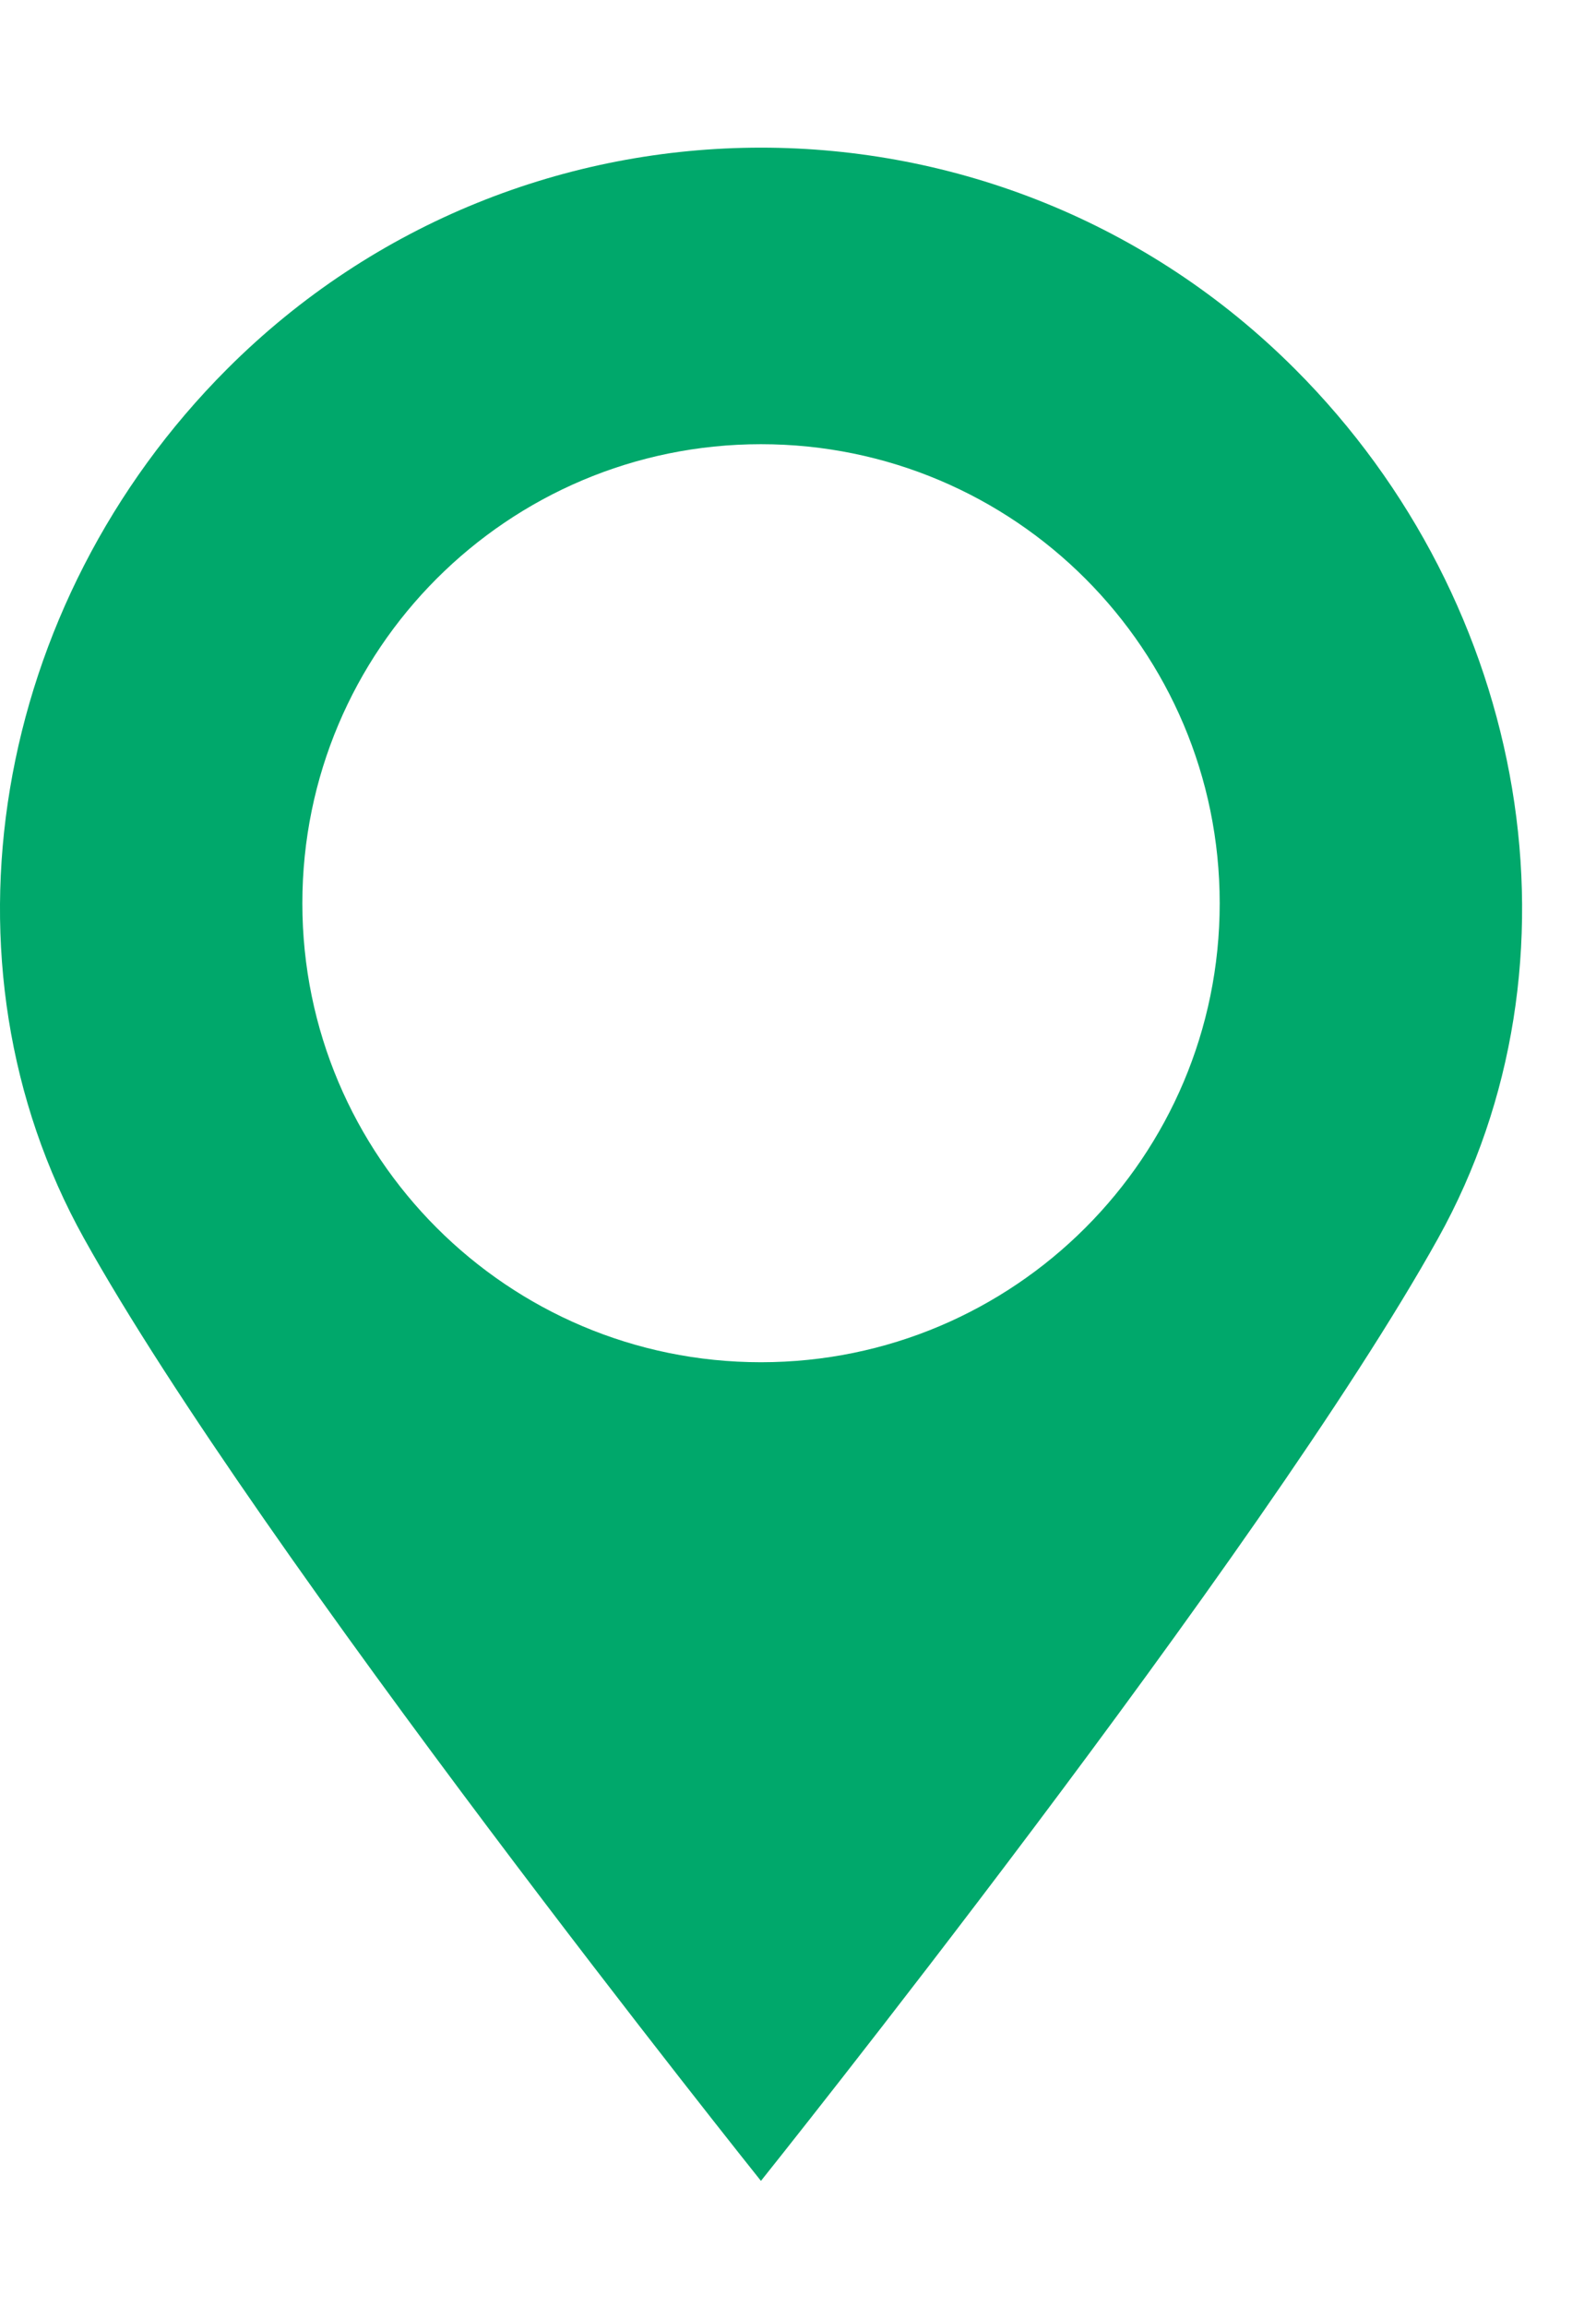 <svg width="9" height="13" viewBox="0 0 9 13" fill="none" xmlns="http://www.w3.org/2000/svg">
<path d="M7.302 2.079C6.471 1.248 5.381 0.832 4.291 0.832C3.202 0.832 2.112 1.248 1.281 2.079C-0.044 3.404 -0.39 5.426 0.473 6.977C1.463 8.756 4.291 12.289 4.291 12.289C4.291 12.289 7.12 8.756 8.11 6.977C8.973 5.426 8.628 3.404 7.302 2.079ZM4.291 7.676C2.863 7.676 1.705 6.518 1.705 5.09C1.705 3.661 2.863 2.503 4.291 2.503C5.72 2.503 6.878 3.661 6.878 5.09C6.878 6.518 5.72 7.676 4.291 7.676Z" fill="#00A86B"/>
</svg>

